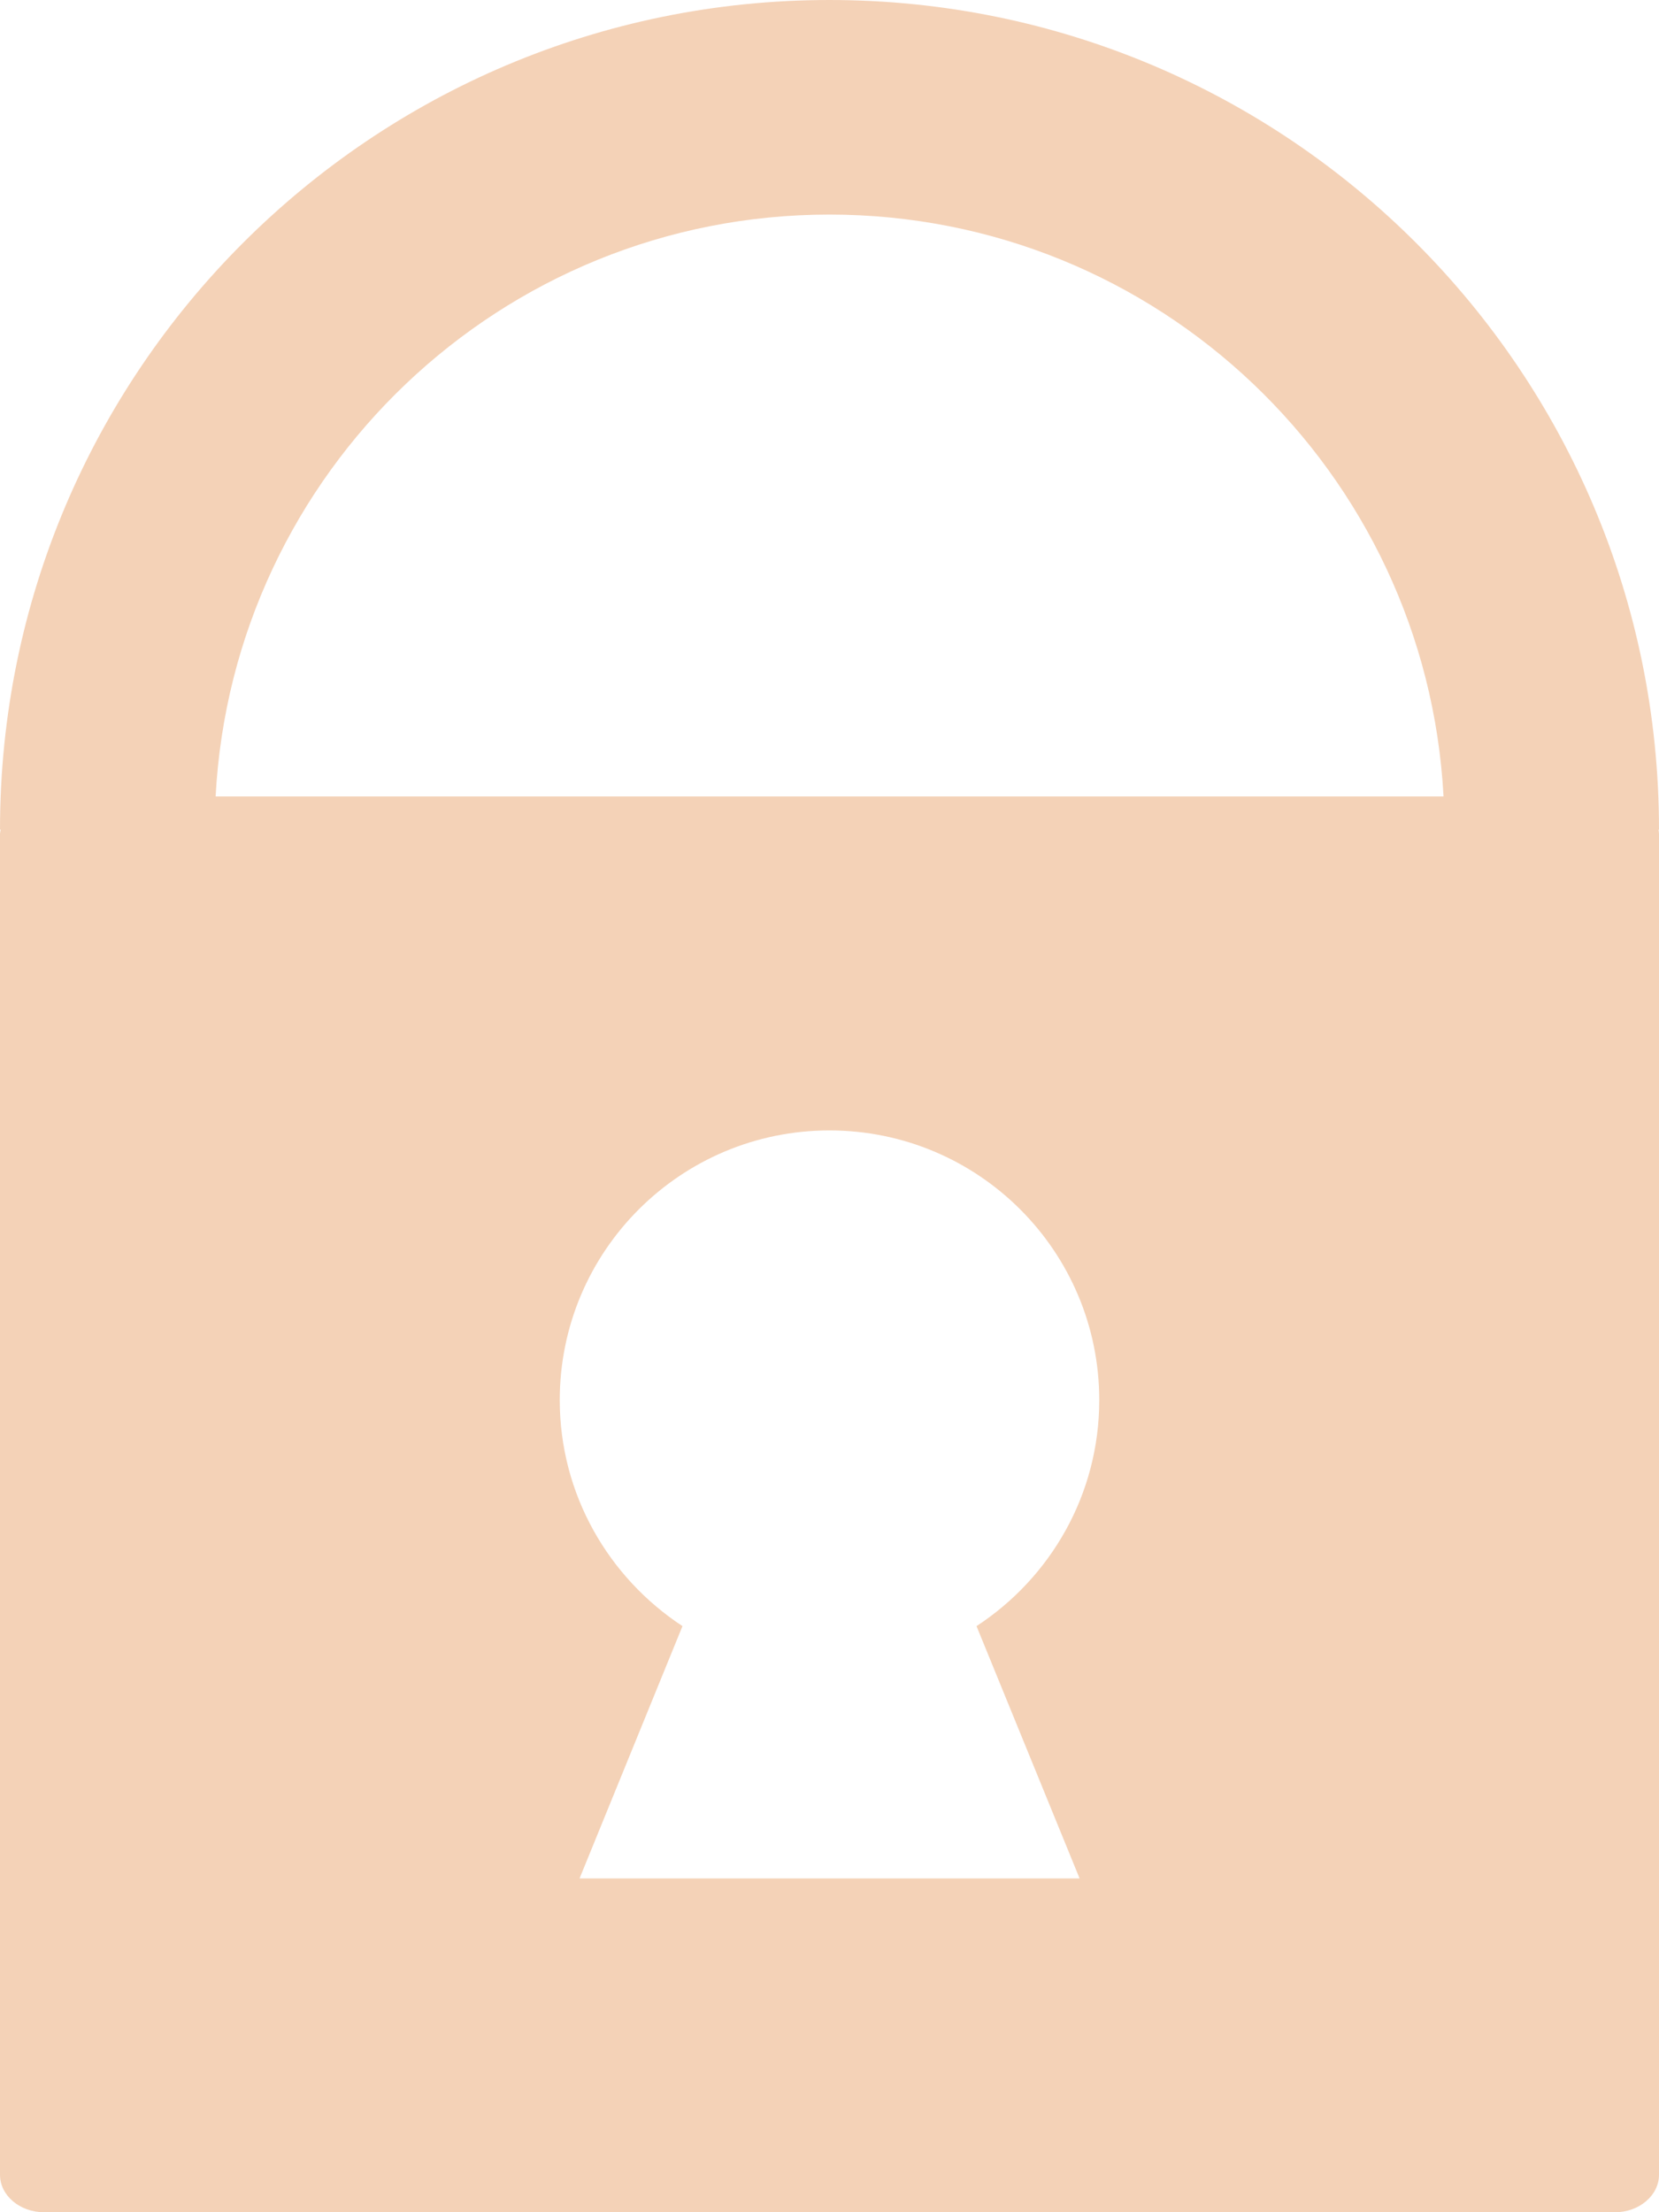 <?xml version="1.0" encoding="utf-8"?>
<!-- Generator: Adobe Illustrator 16.0.0, SVG Export Plug-In . SVG Version: 6.00 Build 0)  -->
<!DOCTYPE svg PUBLIC "-//W3C//DTD SVG 1.1//EN" "http://www.w3.org/Graphics/SVG/1.1/DTD/svg11.dtd">
<svg version="1.1" id="Layer_1" xmlns="http://www.w3.org/2000/svg" xmlns:xlink="http://www.w3.org/1999/xlink" x="0px" y="0px"
	 width="10.895px" height="14.526px" viewBox="0 0 10.895 14.526" enable-background="new 0 0 10.895 14.526" xml:space="preserve">
<path fill="#F4D2B7" d="M10.895,5.447C10.895,2.438,8.457,0,5.447,0C2.44,0,0,2.438,0,5.447h0.004C0.003,5.457,0,5.467,0,5.477
	v8.804c0,0.135,0.129,0.246,0.291,0.246h10.314c0.16,0,0.29-0.111,0.29-0.246V5.477c0-0.01-0.002-0.02-0.003-0.029H10.895z
	 M5.447,1.409c2.158,0,3.919,1.691,4.033,3.821H1.416C1.529,3.101,3.291,1.409,5.447,1.409z M7.09,12.335H3.806l0.676-1.657
	c-0.484-0.318-0.806-0.864-0.806-1.484c0-0.979,0.794-1.771,1.771-1.771c0.979,0,1.772,0.793,1.772,1.771
	c0,0.62-0.32,1.166-0.806,1.484L7.09,12.335z"/>
</svg>
